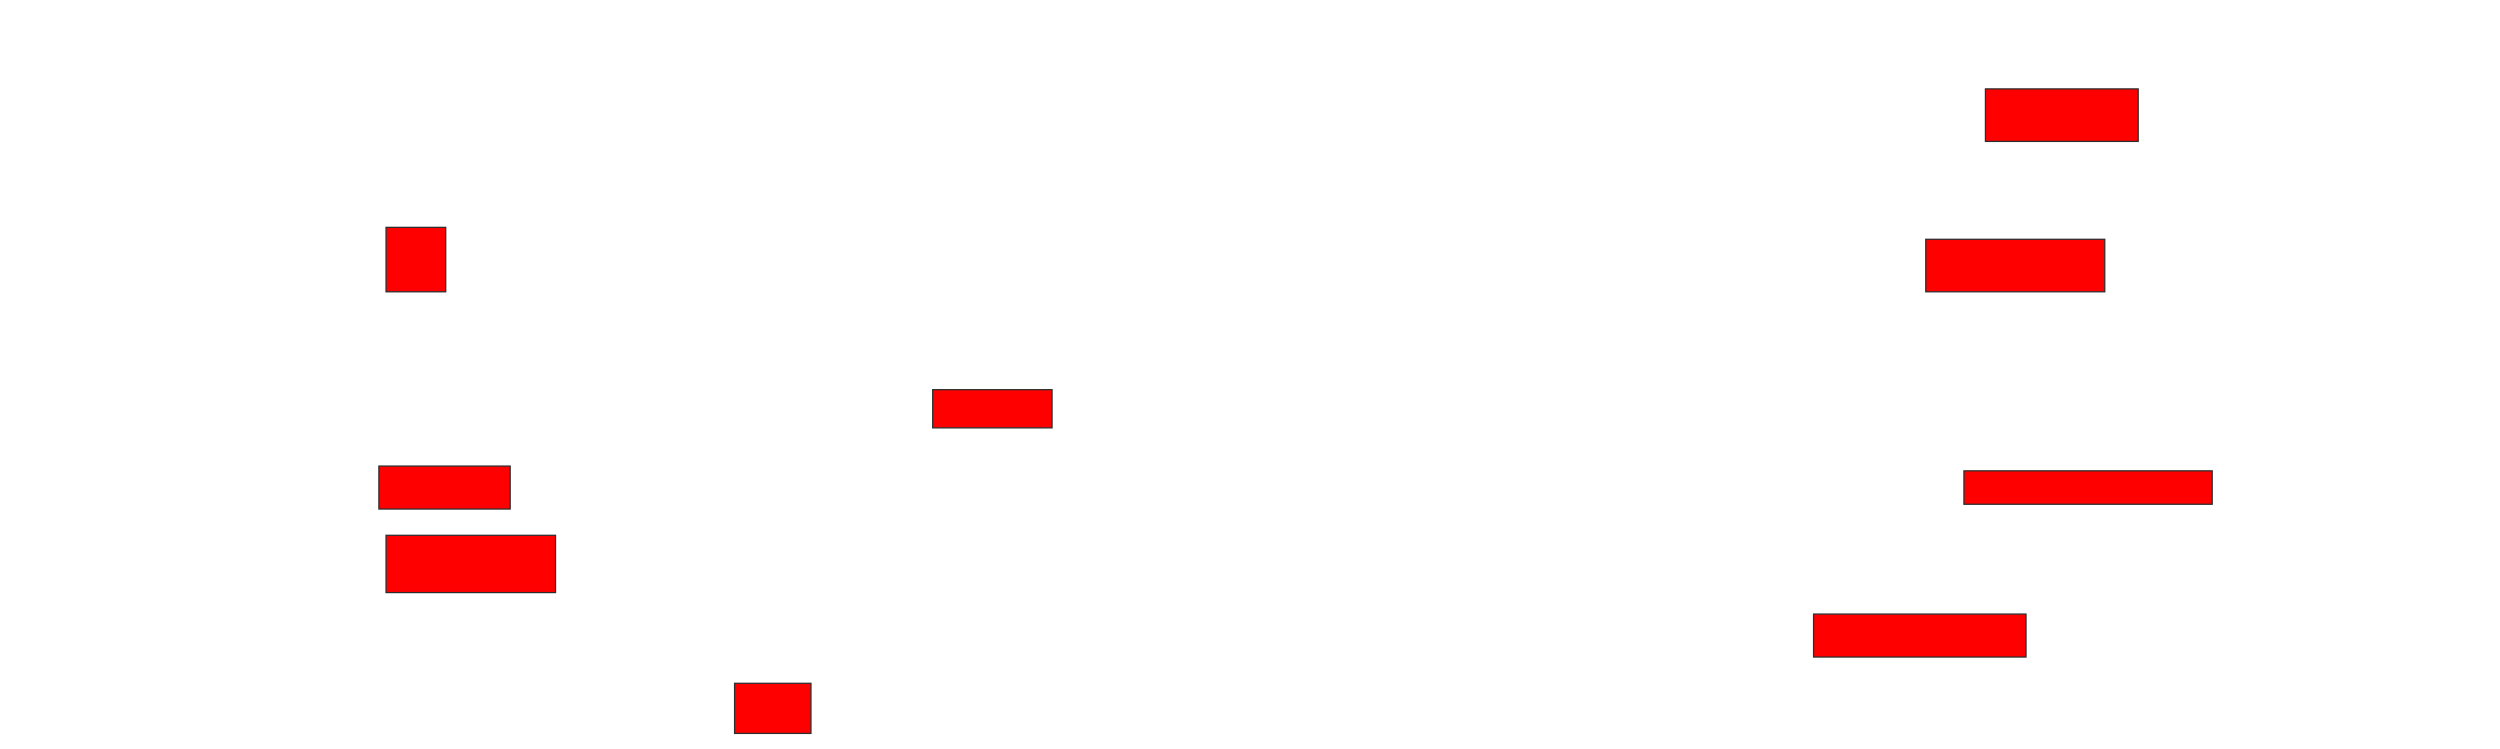 <svg xmlns="http://www.w3.org/2000/svg" width="1976" height="592">
 <!-- Created with Image Occlusion Enhanced -->
 <g>
  <title>Labels</title>
 </g>
 <g>
  <title>Masks</title>
  <rect id="cd775f78deb84cafbc5eed6d65f1d361-oa-1" height="41.509" width="120.755" y="70.264" x="1569.283" stroke="#2D2D2D" fill="#ff0000"/>
  <rect id="cd775f78deb84cafbc5eed6d65f1d361-oa-2" height="50.943" width="47.17" y="179.698" x="305.132" stroke="#2D2D2D" fill="#ff0000"/>
  <rect stroke="#2D2D2D" id="cd775f78deb84cafbc5eed6d65f1d361-oa-3" height="41.509" width="141.509" y="189.132" x="1522.113" fill="#ff0000"/>
  <rect id="cd775f78deb84cafbc5eed6d65f1d361-oa-4" height="30.189" width="94.34" y="308" x="737.207" stroke-linecap="null" stroke-linejoin="null" stroke-dasharray="null" stroke="#2D2D2D" fill="#ff0000"/>
  <rect id="cd775f78deb84cafbc5eed6d65f1d361-oa-5" height="33.962" width="103.774" y="368.377" x="299.472" stroke-linecap="null" stroke-linejoin="null" stroke-dasharray="null" stroke="#2D2D2D" fill="#ff0000"/>
  <rect id="cd775f78deb84cafbc5eed6d65f1d361-oa-6" height="26.415" width="196.226" y="372.151" x="1552.302" stroke-linecap="null" stroke-linejoin="null" stroke-dasharray="null" stroke="#2D2D2D" fill="#ff0000"/>
  <rect id="cd775f78deb84cafbc5eed6d65f1d361-oa-7" height="45.283" width="133.962" y="423.094" x="305.132" stroke-linecap="null" stroke-linejoin="null" stroke-dasharray="null" stroke="#2D2D2D" fill="#ff0000"/>
  <rect id="cd775f78deb84cafbc5eed6d65f1d361-oa-8" height="33.962" width="167.925" y="485.358" x="1433.434" stroke-linecap="null" stroke-linejoin="null" stroke-dasharray="null" stroke="#2D2D2D" fill="#ff0000"/>
  <rect id="cd775f78deb84cafbc5eed6d65f1d361-oa-9" height="39.623" width="60.377" y="540.075" x="580.604" stroke-linecap="null" stroke-linejoin="null" stroke-dasharray="null" stroke="#2D2D2D" fill="#ff0000"/>
 </g>
</svg>